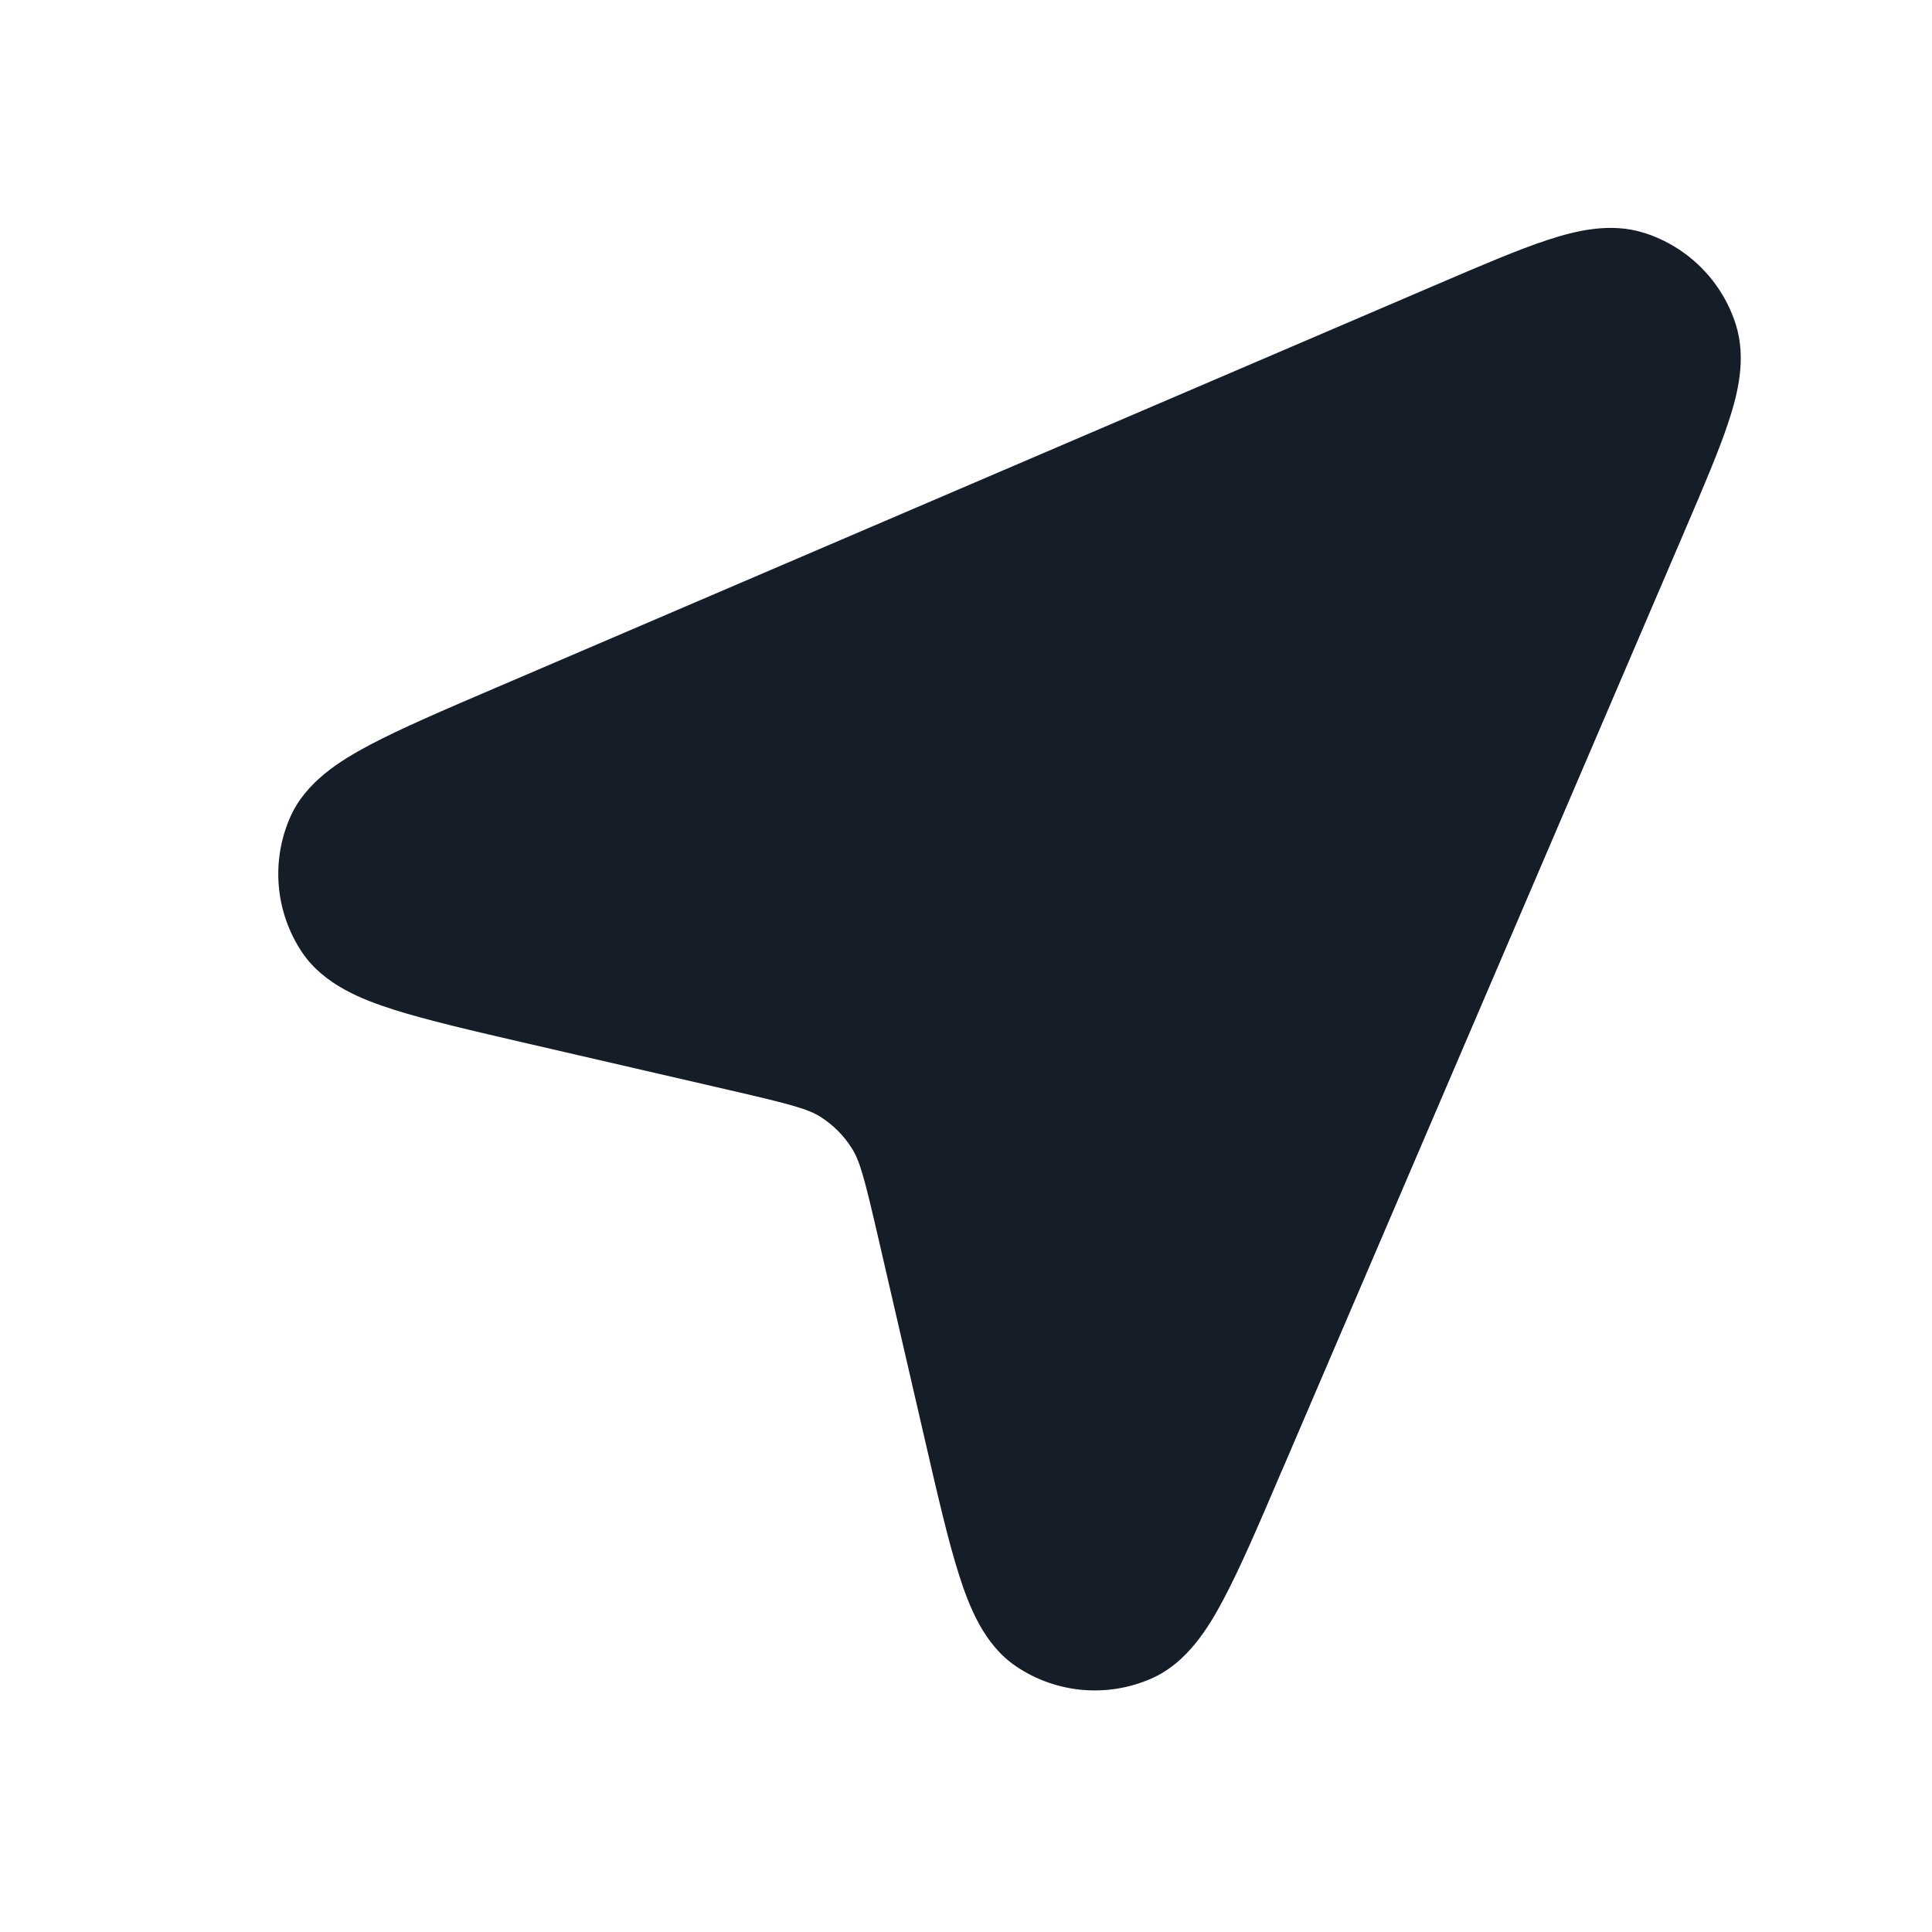 <svg xmlns="http://www.w3.org/2000/svg" viewBox="0 0 24 24">
  <defs/>
  <path fill="#151E28" d="M21.562,4.028 C21.697,4.452 21.588,4.888 21.475,5.232 C21.356,5.595 21.161,6.05 20.927,6.596 L20.913,6.629 L15.932,18.251 L15.917,18.284 L15.917,18.284 C15.637,18.94 15.407,19.476 15.2,19.865 C15.013,20.219 14.747,20.657 14.302,20.852 C13.754,21.092 13.122,21.036 12.625,20.702 C12.222,20.432 12.038,19.953 11.916,19.572 C11.781,19.152 11.65,18.584 11.49,17.889 L11.482,17.854 L10.911,15.381 C10.736,14.62 10.679,14.418 10.582,14.265 C10.483,14.107 10.349,13.973 10.191,13.873 C10.037,13.777 9.835,13.72 9.075,13.545 L6.602,12.974 L6.567,12.966 C5.872,12.805 5.304,12.674 4.884,12.54 C4.503,12.418 4.024,12.234 3.753,11.831 C3.42,11.334 3.364,10.701 3.604,10.154 C3.798,9.709 4.237,9.443 4.591,9.255 C4.98,9.049 5.516,8.819 6.172,8.538 L6.205,8.524 L17.827,3.543 L17.86,3.529 C18.406,3.295 18.861,3.1 19.224,2.981 C19.568,2.868 20.004,2.758 20.428,2.894 C20.967,3.066 21.39,3.489 21.562,4.028 Z"/>
</svg>

